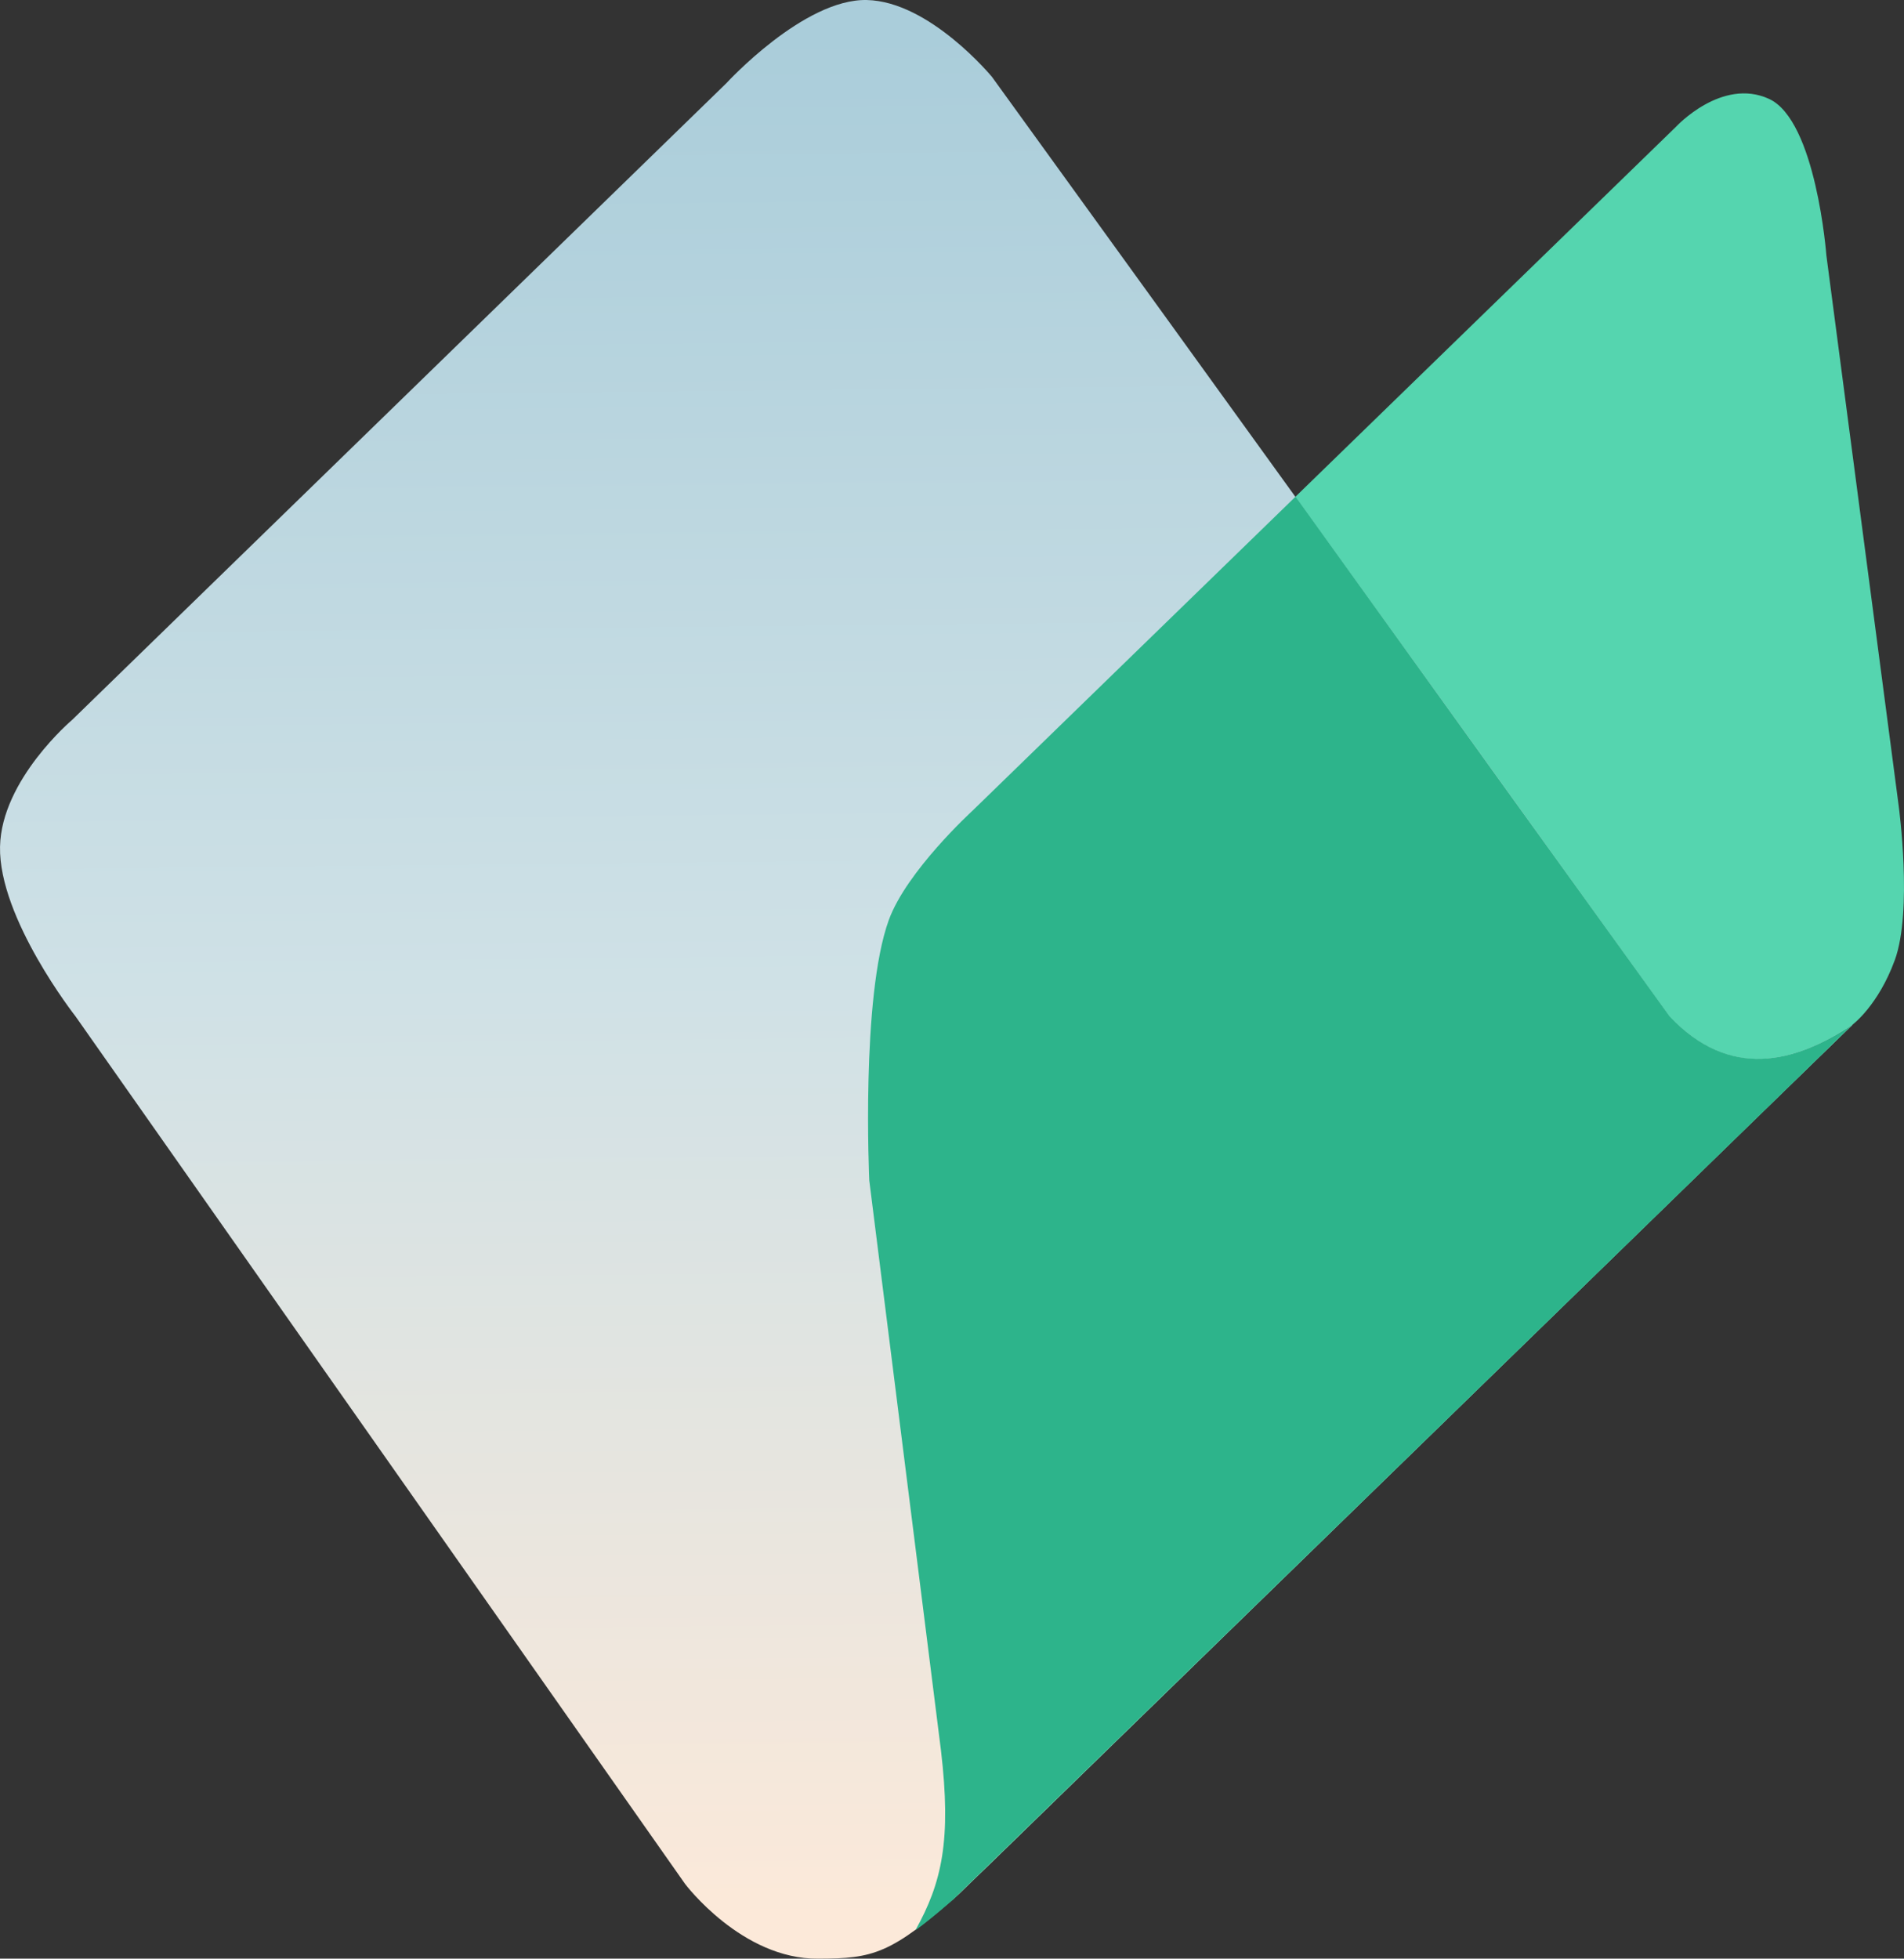 <?xml version="1.0" encoding="UTF-8" standalone="no"?>
<!-- Created with Inkscape (http://www.inkscape.org/) -->

<svg
   width="128.797mm"
   height="132.484mm"
   viewBox="0 0 128.797 132.484"
   version="1.1"
   id="svg5"
   inkscape:version="1.1.2 (0a00cf5339, 2022-02-04)"
   sodipodi:docname="logo.svg"
   xmlns:inkscape="http://www.inkscape.org/namespaces/inkscape"
   xmlns:sodipodi="http://sodipodi.sourceforge.net/DTD/sodipodi-0.dtd"
   xmlns:xlink="http://www.w3.org/1999/xlink"
   xmlns="http://www.w3.org/2000/svg"
   xmlns:svg="http://www.w3.org/2000/svg">
  <rect x="0" y="0" width="128.797" height="132.484" fill="#333333" stroke="none"/>
  <sodipodi:namedview
     id="namedview7"
     pagecolor="#ffffff"
     bordercolor="#666666"
     borderopacity="1.0"
     inkscape:pageshadow="2"
     inkscape:pageopacity="0.0"
     inkscape:pagecheckerboard="0"
     inkscape:document-units="mm"
     showgrid="false"
     fit-margin-top="0"
     fit-margin-left="0"
     fit-margin-right="0"
     fit-margin-bottom="0"
     inkscape:zoom="0.24735713"
     inkscape:cx="-517.47043"
     inkscape:cy="-315.33355"
     inkscape:window-width="1920"
     inkscape:window-height="1009"
     inkscape:window-x="0"
     inkscape:window-y="0"
     inkscape:window-maximized="1"
     inkscape:current-layer="layer1" />
  <defs
     id="defs2">
    <linearGradient
       inkscape:collect="always"
       id="linearGradient1361">
      <stop
         style="stop-color:#aacdda;stop-opacity:1"
         offset="0"
         id="stop1355" />
      <stop
         style="stop-color:#cfe1e6;stop-opacity:1;"
         offset="0.501"
         id="stop1357" />
      <stop
         style="stop-color:#fce9d9;stop-opacity:1"
         offset="1"
         id="stop1359" />
    </linearGradient>
    <linearGradient
       inkscape:collect="always"
       xlink:href="#linearGradient1361"
       id="linearGradient1960"
       gradientUnits="userSpaceOnUse"
       gradientTransform="translate(-880.996,473.475)"
       x1="-937.143"
       y1="88.827"
       x2="-935.881"
       y2="216.161" />
  </defs>
  <g
     inkscape:label="Layer 1"
     inkscape:groupmode="layer"
     id="layer1"
     transform="translate(-366.379,-259.022)">
    <g
       id="g3523-3"
       transform="translate(1400.446,-589.962)">
      <g
         id="g968-7">
        <g
           id="g960-2">
          <g
             id="g25754-5"
             transform="translate(845.602,289.059)"
             inkscape:export-filename="/home/john/Documents/1_projects/ai-textbooks/logo_icon_dark.png"
             inkscape:export-xdpi="162.11"
             inkscape:export-ydpi="162.11">
            <path
               style="fill:#55d5af;fill-opacity:1;stroke:none;stroke-width:0.365;stroke-linecap:butt;stroke-linejoin:bevel;stroke-miterlimit:4;stroke-dasharray:none;stroke-opacity:1;paint-order:markers stroke fill"
               d="m -1751.5,624.884 c 1.229,-3.347 0.274,-10.411 0.274,-10.411 l -4.897,-37.274 c 0,0 -0.69,-9.129 -3.885,-10.588 -3.194,-1.459 -6.28,1.881 -6.28,1.881 l -47.614,46.285 c 0,0 -4.441,4.063 -5.646,7.38 -1.896,5.221 -0.237,16.577 -0.237,16.577 l 4.852,38.571 c 0.926,5.611 1.463,7.95 -0.334,11.171 l 2.693,-2.589 52.235,-50.83 5.995,-5.833 c 0,0 1.721,-1.282 2.843,-4.341 z"
               id="rect815-8-7-0-5-8-6-9-8-9-9-9-0-2-2-5-3"
               inkscape:connector-curvature="0"
               sodipodi:nodetypes="scczccsccccccss" />
            <path
               style="fill:url(#linearGradient1960);fill-opacity:1;stroke:none;stroke-width:0.365;stroke-linecap:butt;stroke-linejoin:bevel;stroke-miterlimit:4;stroke-dasharray:none;stroke-opacity:1;paint-order:markers stroke fill"
               d="m -1754.343,629.225 c -5.653,3.77 -9.433,2.505 -12.371,-0.517 -25.762,-35.8 -26.302,-36.548 -45.848,-63.576 0,0 -4.209,-5.114 -8.473,-5.206 -4.264,-0.091 -9.495,5.623 -9.495,5.623 l -44.256,43.066 c 0,0 -4.784,4.041 -4.881,8.573 -0.104,4.842 5.104,11.48 5.104,11.48 l 41.241,58.692 c 0,0 3.835,5.097 8.995,5.048 3.732,-0.004 4.921,-0.301 9.527,-4.379 l 53.273,-51.84 z"
               id="rect815-8-7-9-2-3-6-29-3-2-6-0-93-4-5-6-7"
               inkscape:connector-curvature="0"
               sodipodi:nodetypes="ccczccscccccc" />
            <path
               style="fill:#2db48b;fill-opacity:1;stroke:none;stroke-width:0.365;stroke-linecap:butt;stroke-linejoin:bevel;stroke-miterlimit:4;stroke-dasharray:none;stroke-opacity:1;paint-order:markers stroke fill"
               d="m -1792.032,593.519 -21.869,21.259 c 0,0 -4.441,4.063 -5.646,7.38 -1.896,5.221 -1.32,17.611 -1.32,17.611 l 4.852,38.571 c 0.71,6.049 0.063,8.932 -1.734,12.153 0.573,-0.418 1.308,-0.997 2.483,-2.016 l 54.929,-53.419 5.995,-5.833 c -3.974,2.641 -8.323,3.723 -12.377,-0.542 -10.825,-15.012 -11.007,-15.261 -25.313,-35.164 z"
               id="rect815-8-7-0-5-8-6-9-8-9-9-9-0-2-2-5-6-6"
               inkscape:connector-curvature="0"
               sodipodi:nodetypes="ccscccccccc" />
          </g>
        </g>
      </g>
    </g>
  </g>
</svg>
